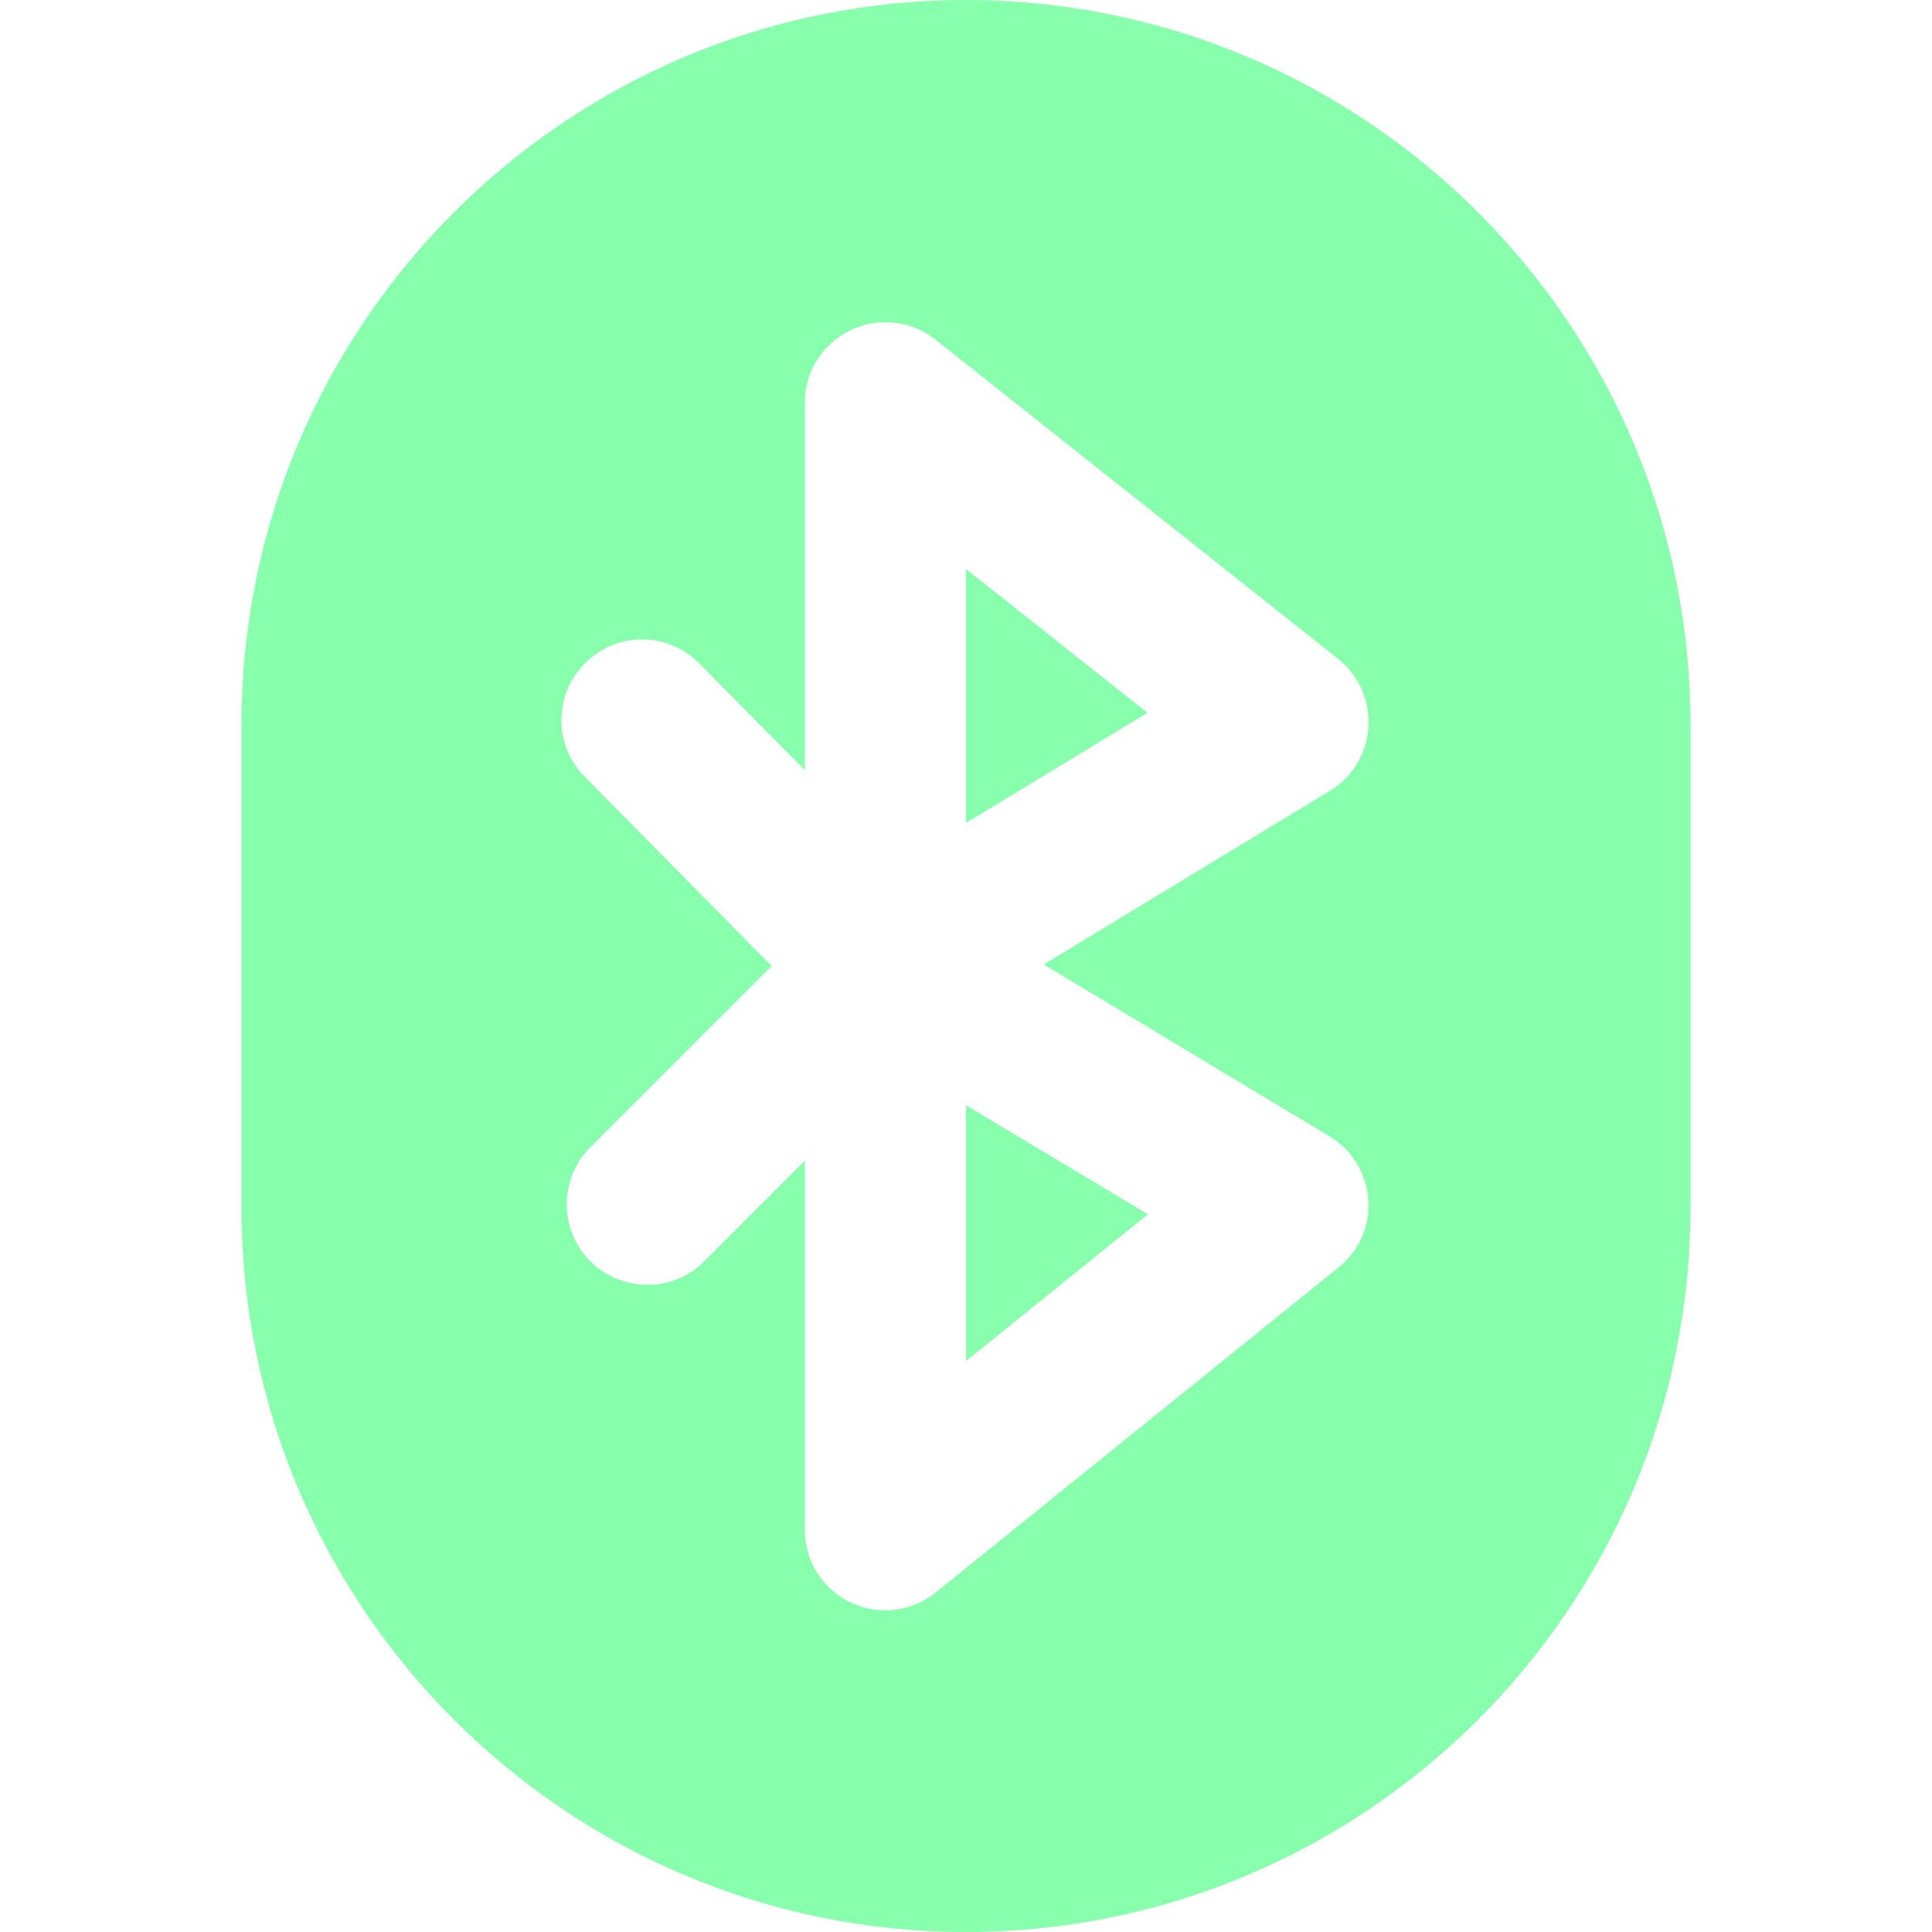 <?xml version="1.0" encoding="utf-8"?>
<!-- Generator: Adobe Illustrator 24.3.0, SVG Export Plug-In . SVG Version: 6.00 Build 0)  -->
<svg version="1.1" id="Capa_1" xmlns="http://www.w3.org/2000/svg" xmlns:xlink="http://www.w3.org/1999/xlink" x="0px" y="0px"
	 viewBox="0 0 512 512" style="enable-background:new 0 0 512 512;" xml:space="preserve">
<style type="text/css">
	.st0{fill:#87FFAD;}
</style>
<g>
	<polygon class="st0" points="256,150.8 256,218.1 304.1,188.9 	"/>
	<path class="st0" d="M256,0C150.1,0,64,86.1,64,192v128c0,105.9,86.1,192,192,192s192-86.1,192-192V192C448,86.1,361.9,0,256,0z
		 M354.7,335.9l-106.7,86.1c-9.2,7.4-22.6,6-30-3.2c-3.1-3.8-4.7-8.5-4.7-13.4v-97.8l-27.2,27.2c-8.6,8-22.1,7.5-30.2-1.1
		c-7.6-8.2-7.6-20.9,0-29.1l48.6-48.6l-49.1-49.7c-8.5-8.1-8.9-21.6-0.7-30.2s21.6-8.9,30.2-0.7c0.3,0.3,0.6,0.6,0.9,0.9l27.5,27.8
		v-97.4c0-11.8,9.6-21.3,21.4-21.3c4.8,0,9.4,1.6,13.2,4.6l106.7,84.6c9.2,7.3,10.8,20.7,3.5,30c-1.6,2-3.5,3.7-5.7,5l-75.8,46
		l75.7,45.5c10.1,6.1,13.4,19.2,7.3,29.3C358.3,332.4,356.7,334.3,354.7,335.9L354.7,335.9z"/>
	<polygon class="st0" points="256,360.7 304.2,321.8 256,292.9 	"/>
</g>
</svg>
